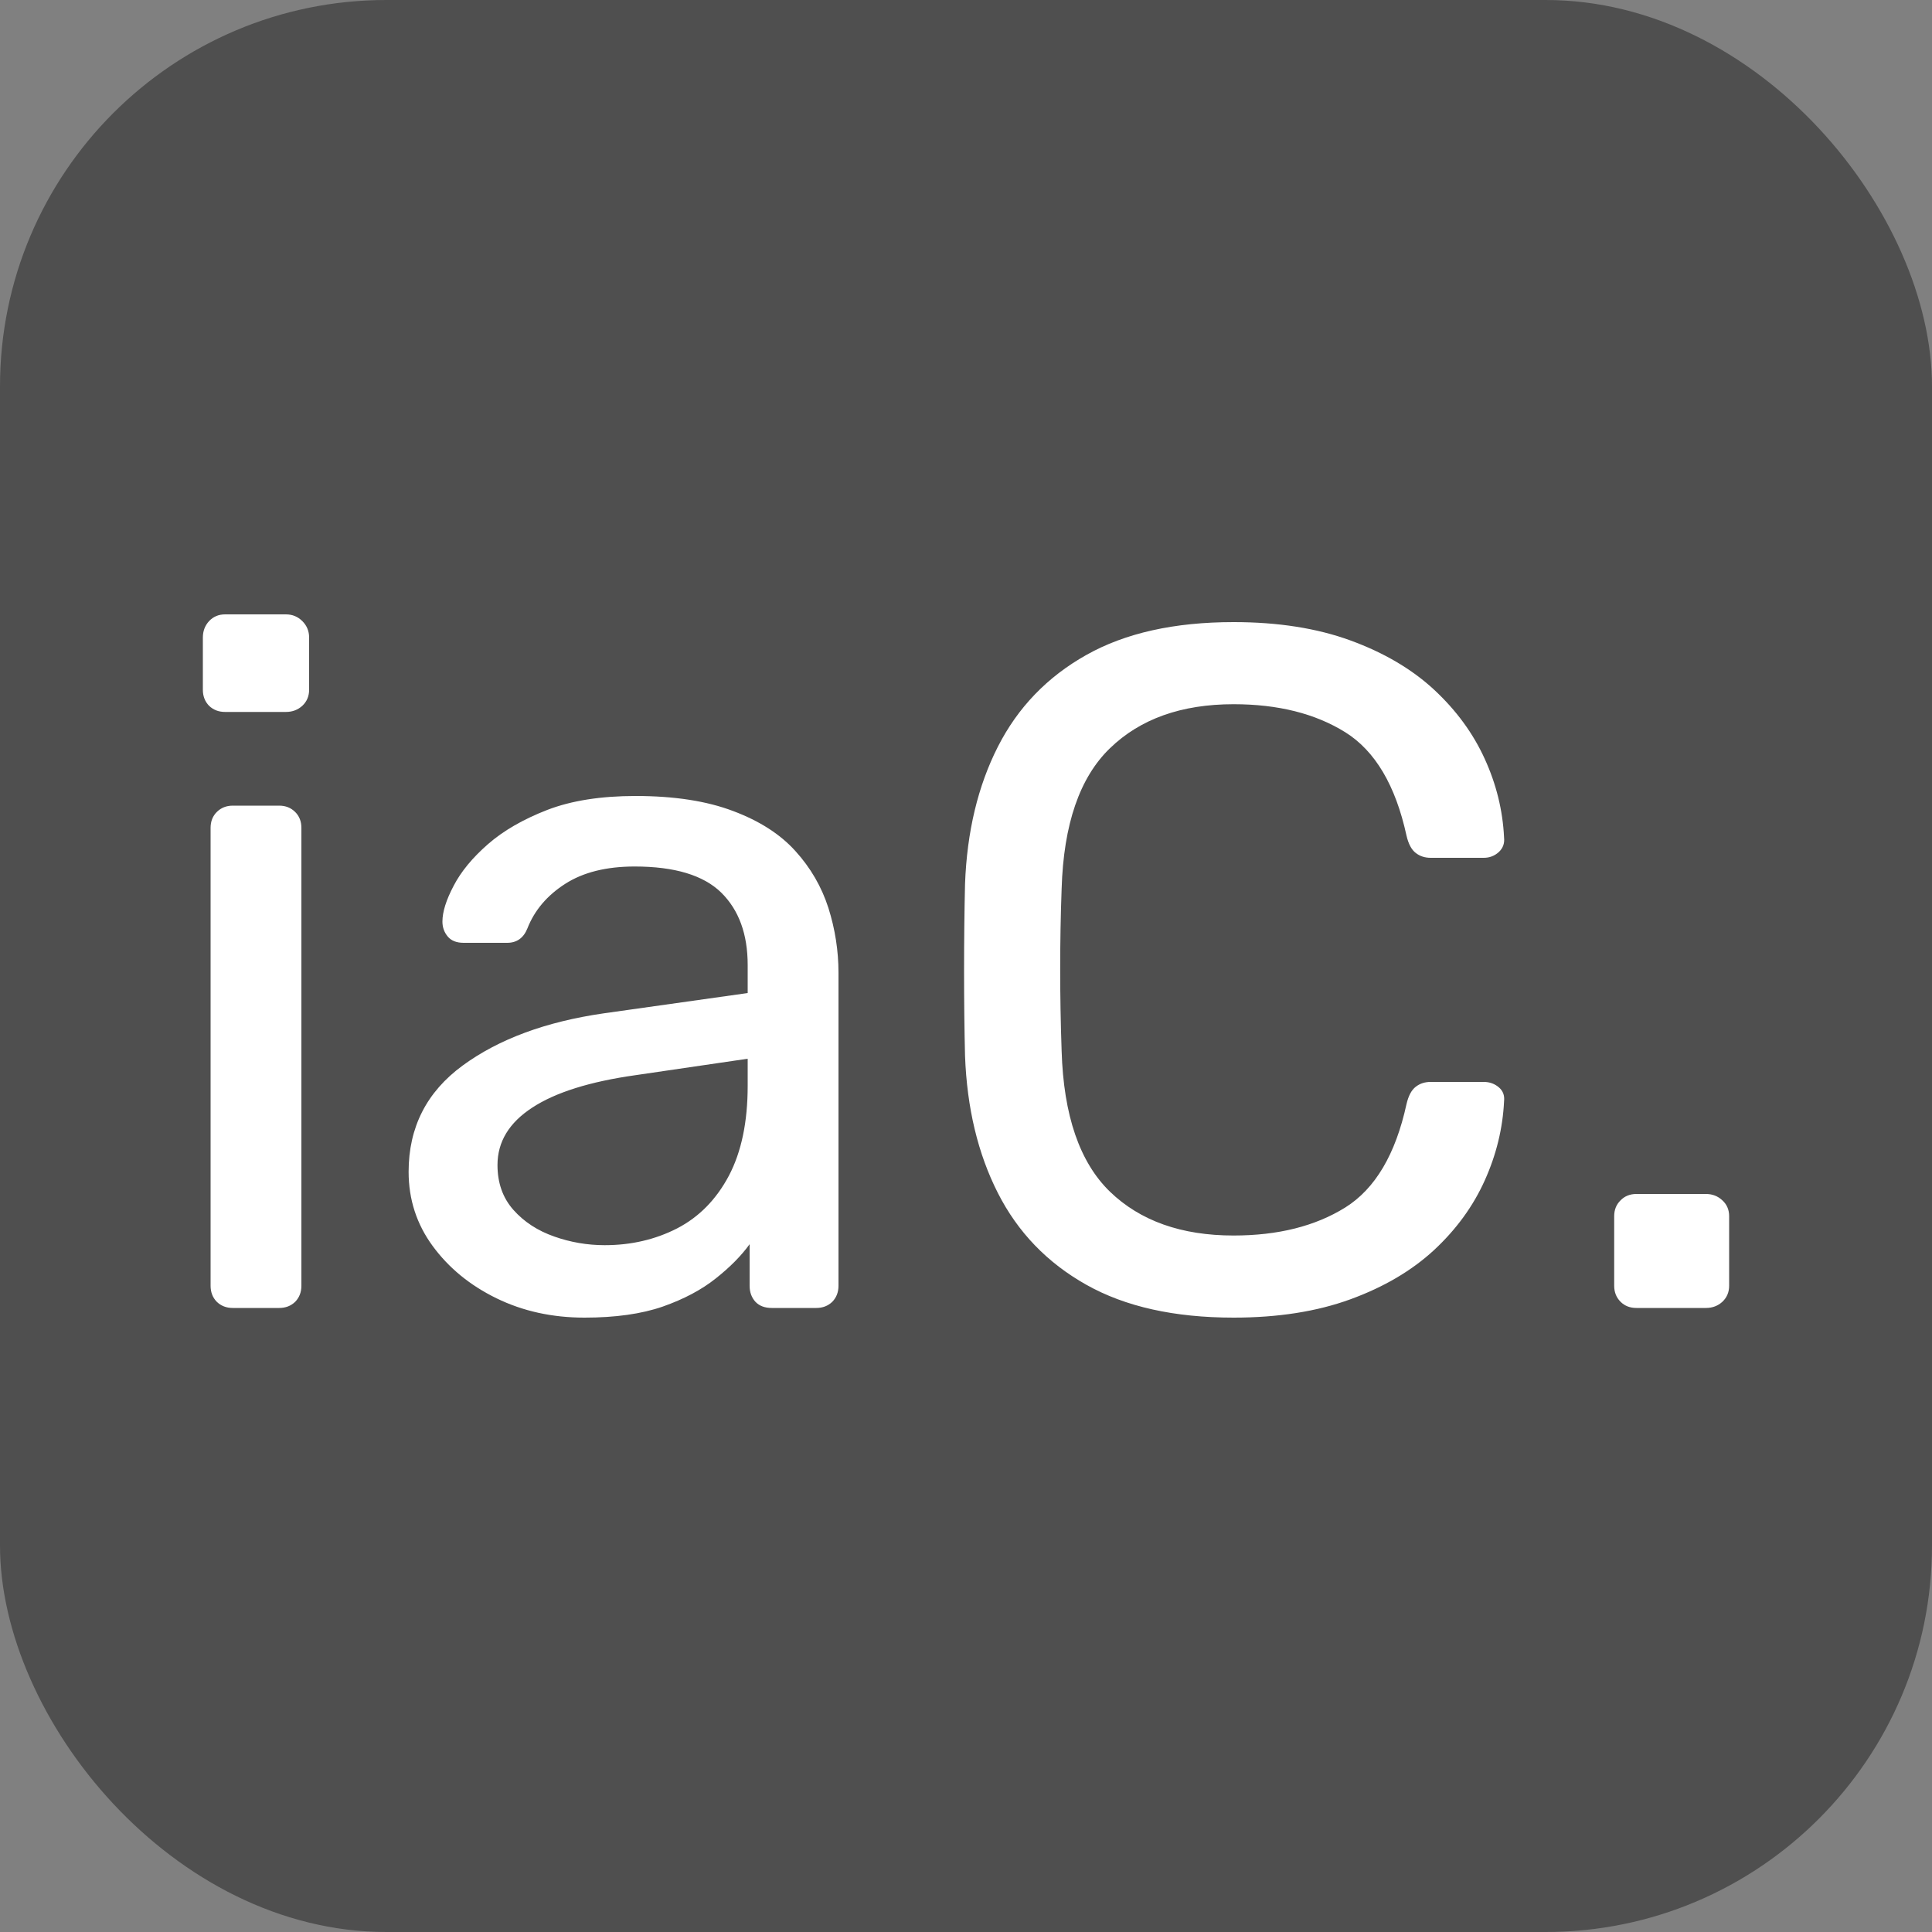 <svg xmlns="http://www.w3.org/2000/svg" width="256" height="256" viewBox="0 0 100 100"><rect x="0" y="0" width="100" height="100" fill="#808080" stroke="none"/><rect width="100" height="100" rx="20" fill="#4f4f4f"></rect><path d="M14.45 67.70L12.05 67.70Q11.55 67.70 11.22 67.38Q10.90 67.05 10.90 66.55L10.90 66.55L10.90 42.85Q10.90 42.35 11.22 42.03Q11.55 41.70 12.05 41.70L12.05 41.70L14.45 41.70Q14.95 41.70 15.28 42.03Q15.60 42.35 15.60 42.85L15.60 42.85L15.60 66.55Q15.60 67.05 15.28 67.38Q14.95 67.70 14.45 67.70L14.45 67.70ZM14.80 36.85L11.65 36.85Q11.15 36.85 10.82 36.53Q10.50 36.20 10.50 35.70L10.50 35.70L10.50 33Q10.50 32.50 10.82 32.15Q11.15 31.80 11.65 31.80L11.65 31.80L14.80 31.80Q15.30 31.80 15.65 32.15Q16 32.50 16 33L16 33L16 35.70Q16 36.20 15.65 36.53Q15.30 36.85 14.80 36.85L14.80 36.85ZM30.25 68.20L30.25 68.20Q27.75 68.20 25.70 67.20Q23.65 66.20 22.40 64.50Q21.15 62.80 21.15 60.65L21.15 60.65Q21.15 57.20 23.95 55.15Q26.75 53.10 31.25 52.45L31.25 52.45L38.70 51.40L38.70 49.95Q38.70 47.55 37.33 46.20Q35.95 44.85 32.85 44.85L32.85 44.85Q30.65 44.85 29.25 45.75Q27.85 46.65 27.30 48.05L27.30 48.05Q27 48.80 26.25 48.80L26.25 48.80L24 48.80Q23.45 48.80 23.18 48.48Q22.90 48.15 22.90 47.70L22.90 47.70Q22.90 46.95 23.48 45.85Q24.05 44.75 25.25 43.70Q26.45 42.65 28.33 41.92Q30.20 41.20 32.90 41.20L32.90 41.20Q35.90 41.20 37.95 41.98Q40 42.75 41.17 44.05Q42.35 45.35 42.88 47Q43.40 48.65 43.40 50.35L43.40 50.35L43.40 66.55Q43.40 67.05 43.08 67.38Q42.75 67.70 42.25 67.70L42.25 67.70L39.95 67.70Q39.40 67.70 39.10 67.38Q38.80 67.05 38.80 66.55L38.80 66.55L38.80 64.40Q38.15 65.30 37.05 66.17Q35.95 67.05 34.30 67.63Q32.65 68.20 30.25 68.20ZM31.30 64.45L31.30 64.45Q33.35 64.45 35.05 63.58Q36.75 62.70 37.73 60.85Q38.70 59 38.70 56.20L38.70 56.20L38.70 54.80L32.90 55.65Q29.35 56.15 27.55 57.33Q25.75 58.50 25.75 60.30L25.75 60.30Q25.75 61.70 26.58 62.63Q27.40 63.55 28.68 64Q29.95 64.45 31.30 64.45ZM63.85 68.20L63.85 68.20Q59.25 68.20 56.23 66.50Q53.20 64.80 51.65 61.75Q50.10 58.70 49.95 54.65L49.95 54.65Q49.90 52.60 49.90 50.25Q49.90 47.90 49.95 45.75L49.95 45.75Q50.10 41.70 51.65 38.65Q53.20 35.60 56.23 33.90Q59.25 32.20 63.85 32.20L63.85 32.20Q67.30 32.20 69.90 33.15Q72.50 34.10 74.23 35.70Q75.95 37.30 76.85 39.28Q77.75 41.25 77.85 43.35L77.85 43.35Q77.90 43.80 77.58 44.10Q77.25 44.40 76.80 44.40L76.80 44.40L74.05 44.40Q73.60 44.40 73.28 44.15Q72.95 43.90 72.80 43.25L72.80 43.25Q71.95 39.35 69.63 37.90Q67.30 36.45 63.85 36.45L63.85 36.45Q59.80 36.45 57.45 38.73Q55.10 41 54.95 46L54.95 46Q54.80 50.10 54.95 54.40L54.95 54.40Q55.10 59.40 57.45 61.68Q59.80 63.95 63.85 63.95L63.85 63.95Q67.30 63.95 69.63 62.50Q71.95 61.05 72.80 57.15L72.80 57.15Q72.95 56.50 73.28 56.25Q73.60 56 74.05 56L74.05 56L76.80 56Q77.25 56 77.58 56.28Q77.90 56.55 77.85 57L77.85 57Q77.75 59.10 76.85 61.10Q75.95 63.10 74.23 64.70Q72.50 66.30 69.90 67.25Q67.30 68.20 63.85 68.20ZM88.30 67.70L84.70 67.70Q84.20 67.70 83.88 67.38Q83.55 67.05 83.55 66.55L83.55 66.55L83.55 62.95Q83.55 62.45 83.88 62.13Q84.20 61.80 84.70 61.80L84.70 61.80L88.30 61.80Q88.80 61.80 89.15 62.13Q89.50 62.45 89.50 62.95L89.50 62.95L89.50 66.55Q89.50 67.05 89.15 67.38Q88.80 67.70 88.30 67.70L88.30 67.70Z" fill="#fff"></path></svg>